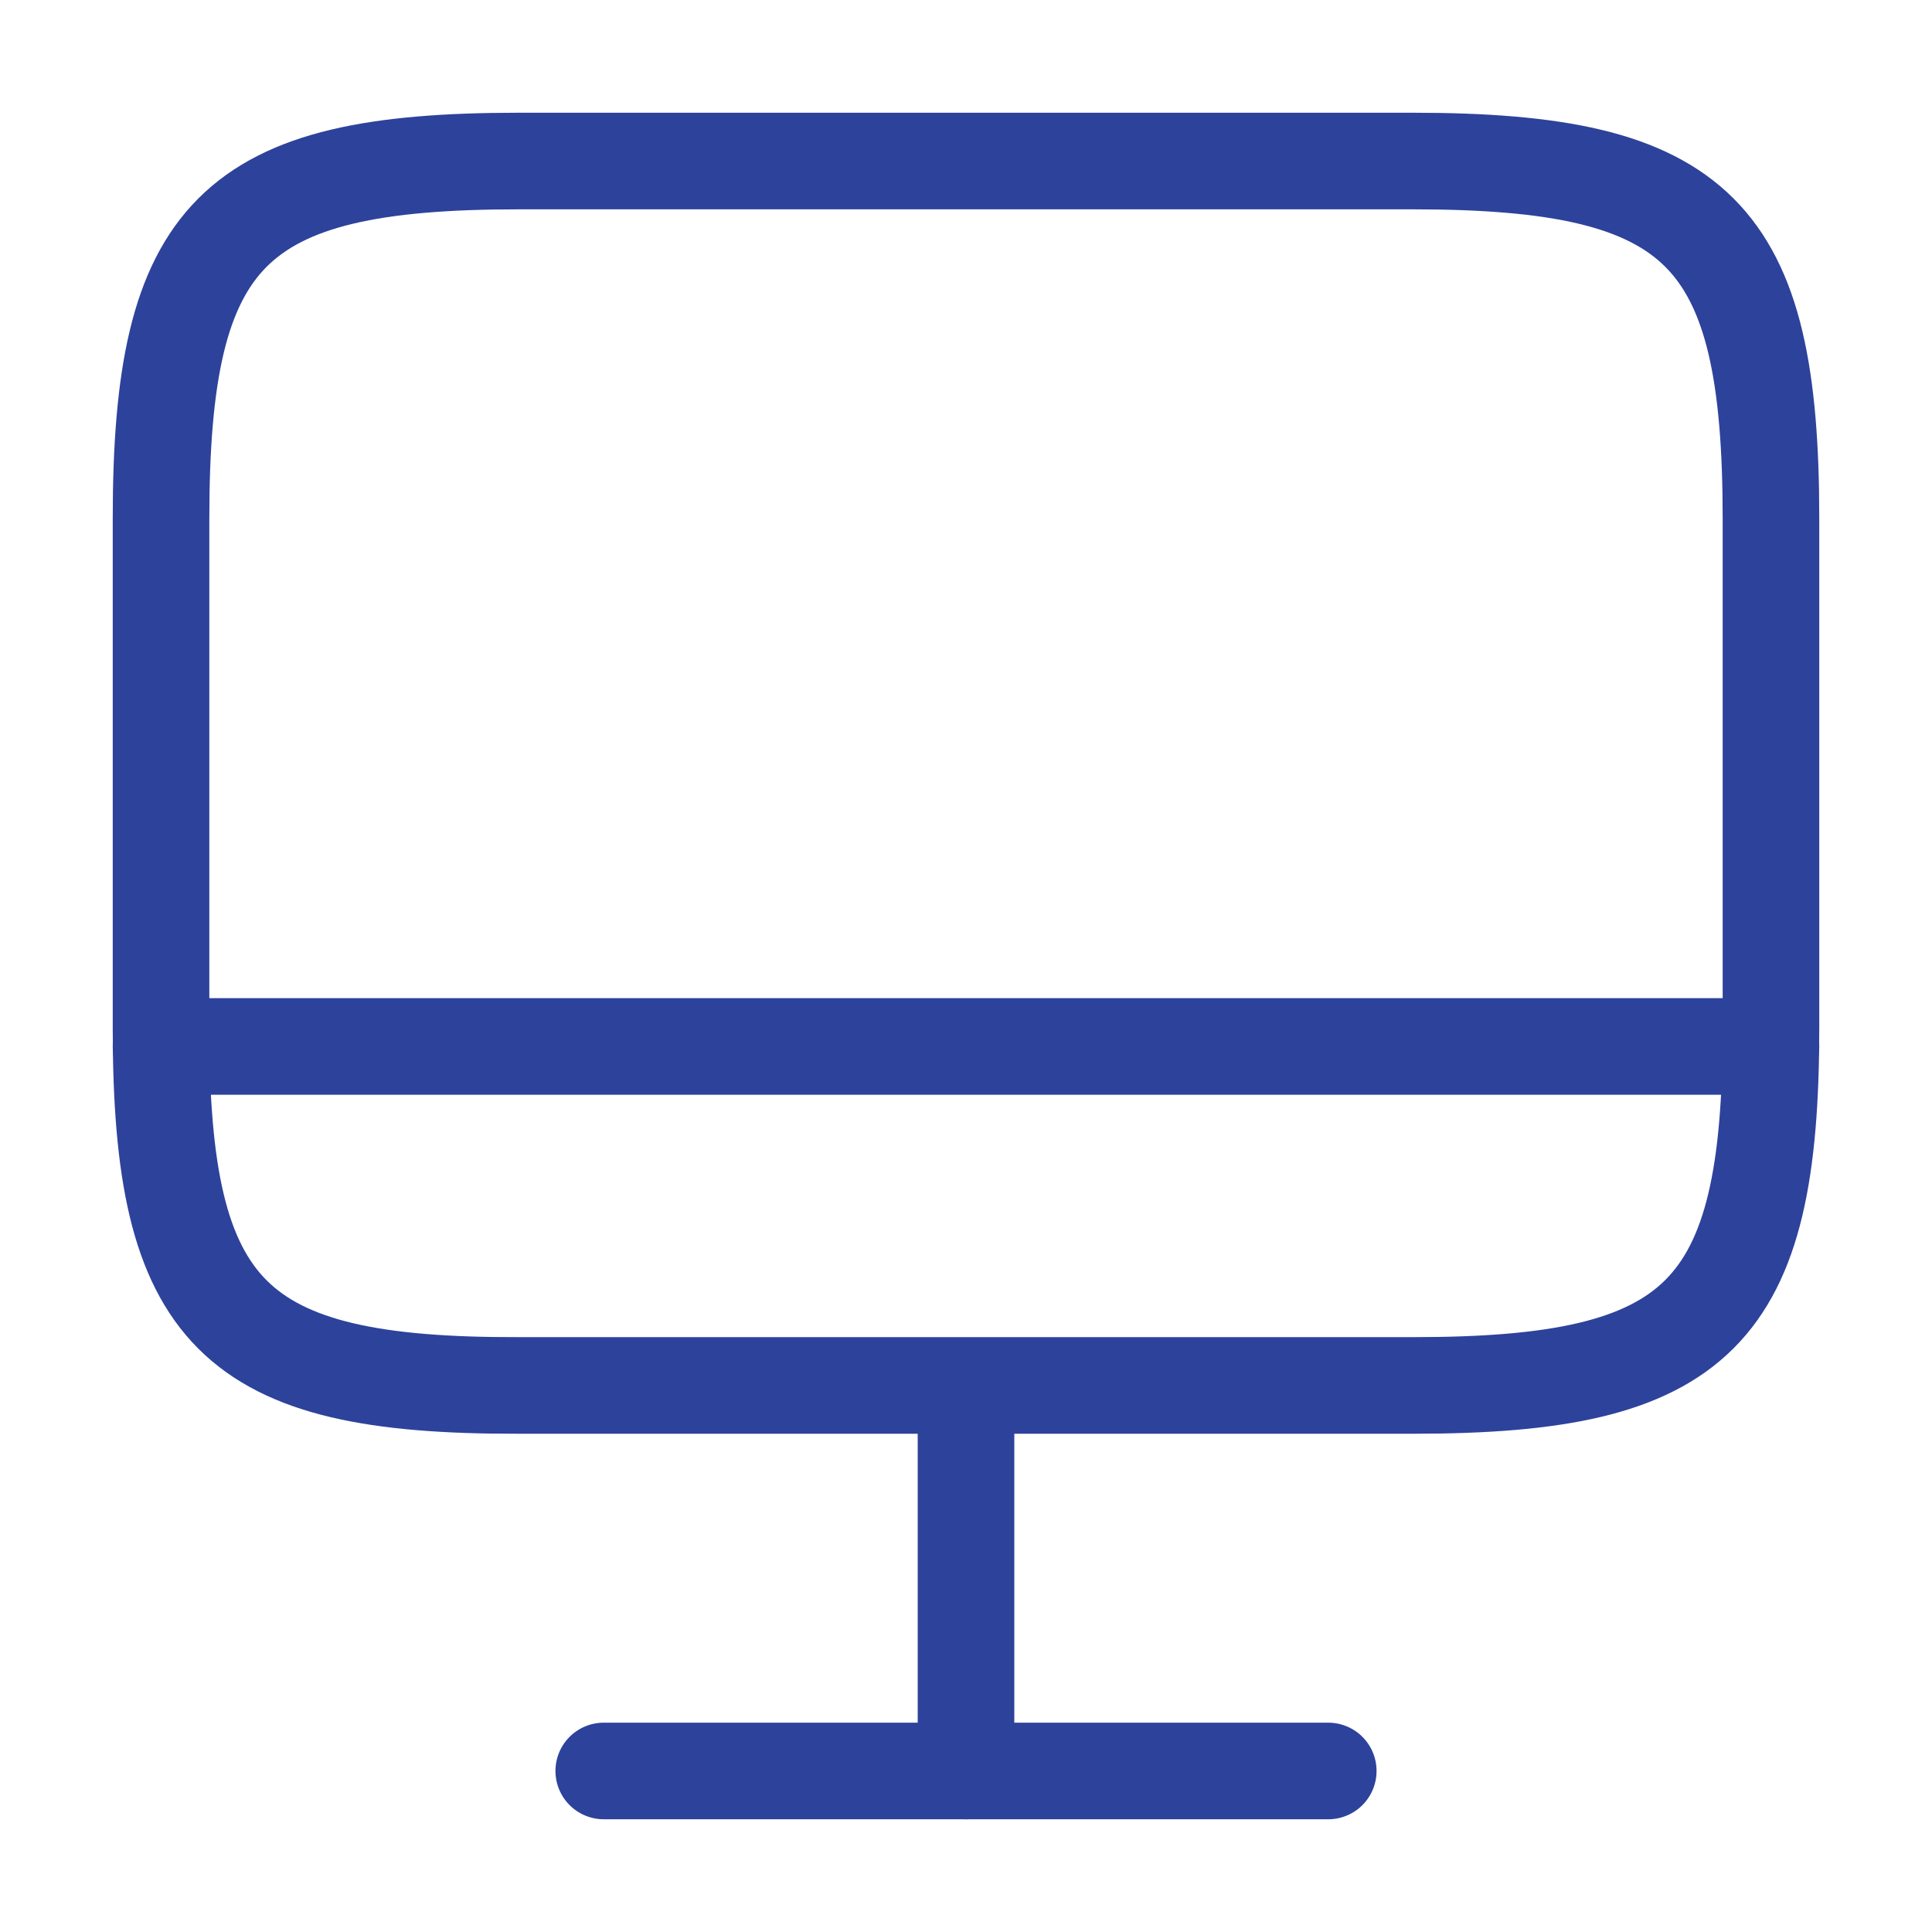 <svg width="20" height="20" viewBox="0 0 20 20" fill="none" xmlns="http://www.w3.org/2000/svg">
<g id="vuesax/linear/monitor">
<g id="monitor">
<path id="Vector" d="M5.367 1.667H14.625C17.591 1.667 18.333 2.408 18.333 5.367V10.642C18.333 13.608 17.591 14.342 14.633 14.342H5.367C2.408 14.35 1.667 13.608 1.667 10.65V5.367C1.667 2.408 2.408 1.667 5.367 1.667Z" stroke="#2D429B" stroke-linecap="round" stroke-linejoin="round"/>
<path id="Vector_2" d="M10 14.35V18.333" stroke="#2D429B" stroke-linecap="round" stroke-linejoin="round"/>
<path id="Vector_3" d="M1.667 10.833H18.333" stroke="#2D429B" stroke-linecap="round" stroke-linejoin="round"/>
<path id="Vector_4" d="M6.25 18.333H13.75" stroke="#2D429B" stroke-linecap="round" stroke-linejoin="round"/>
</g>
</g>
</svg>
